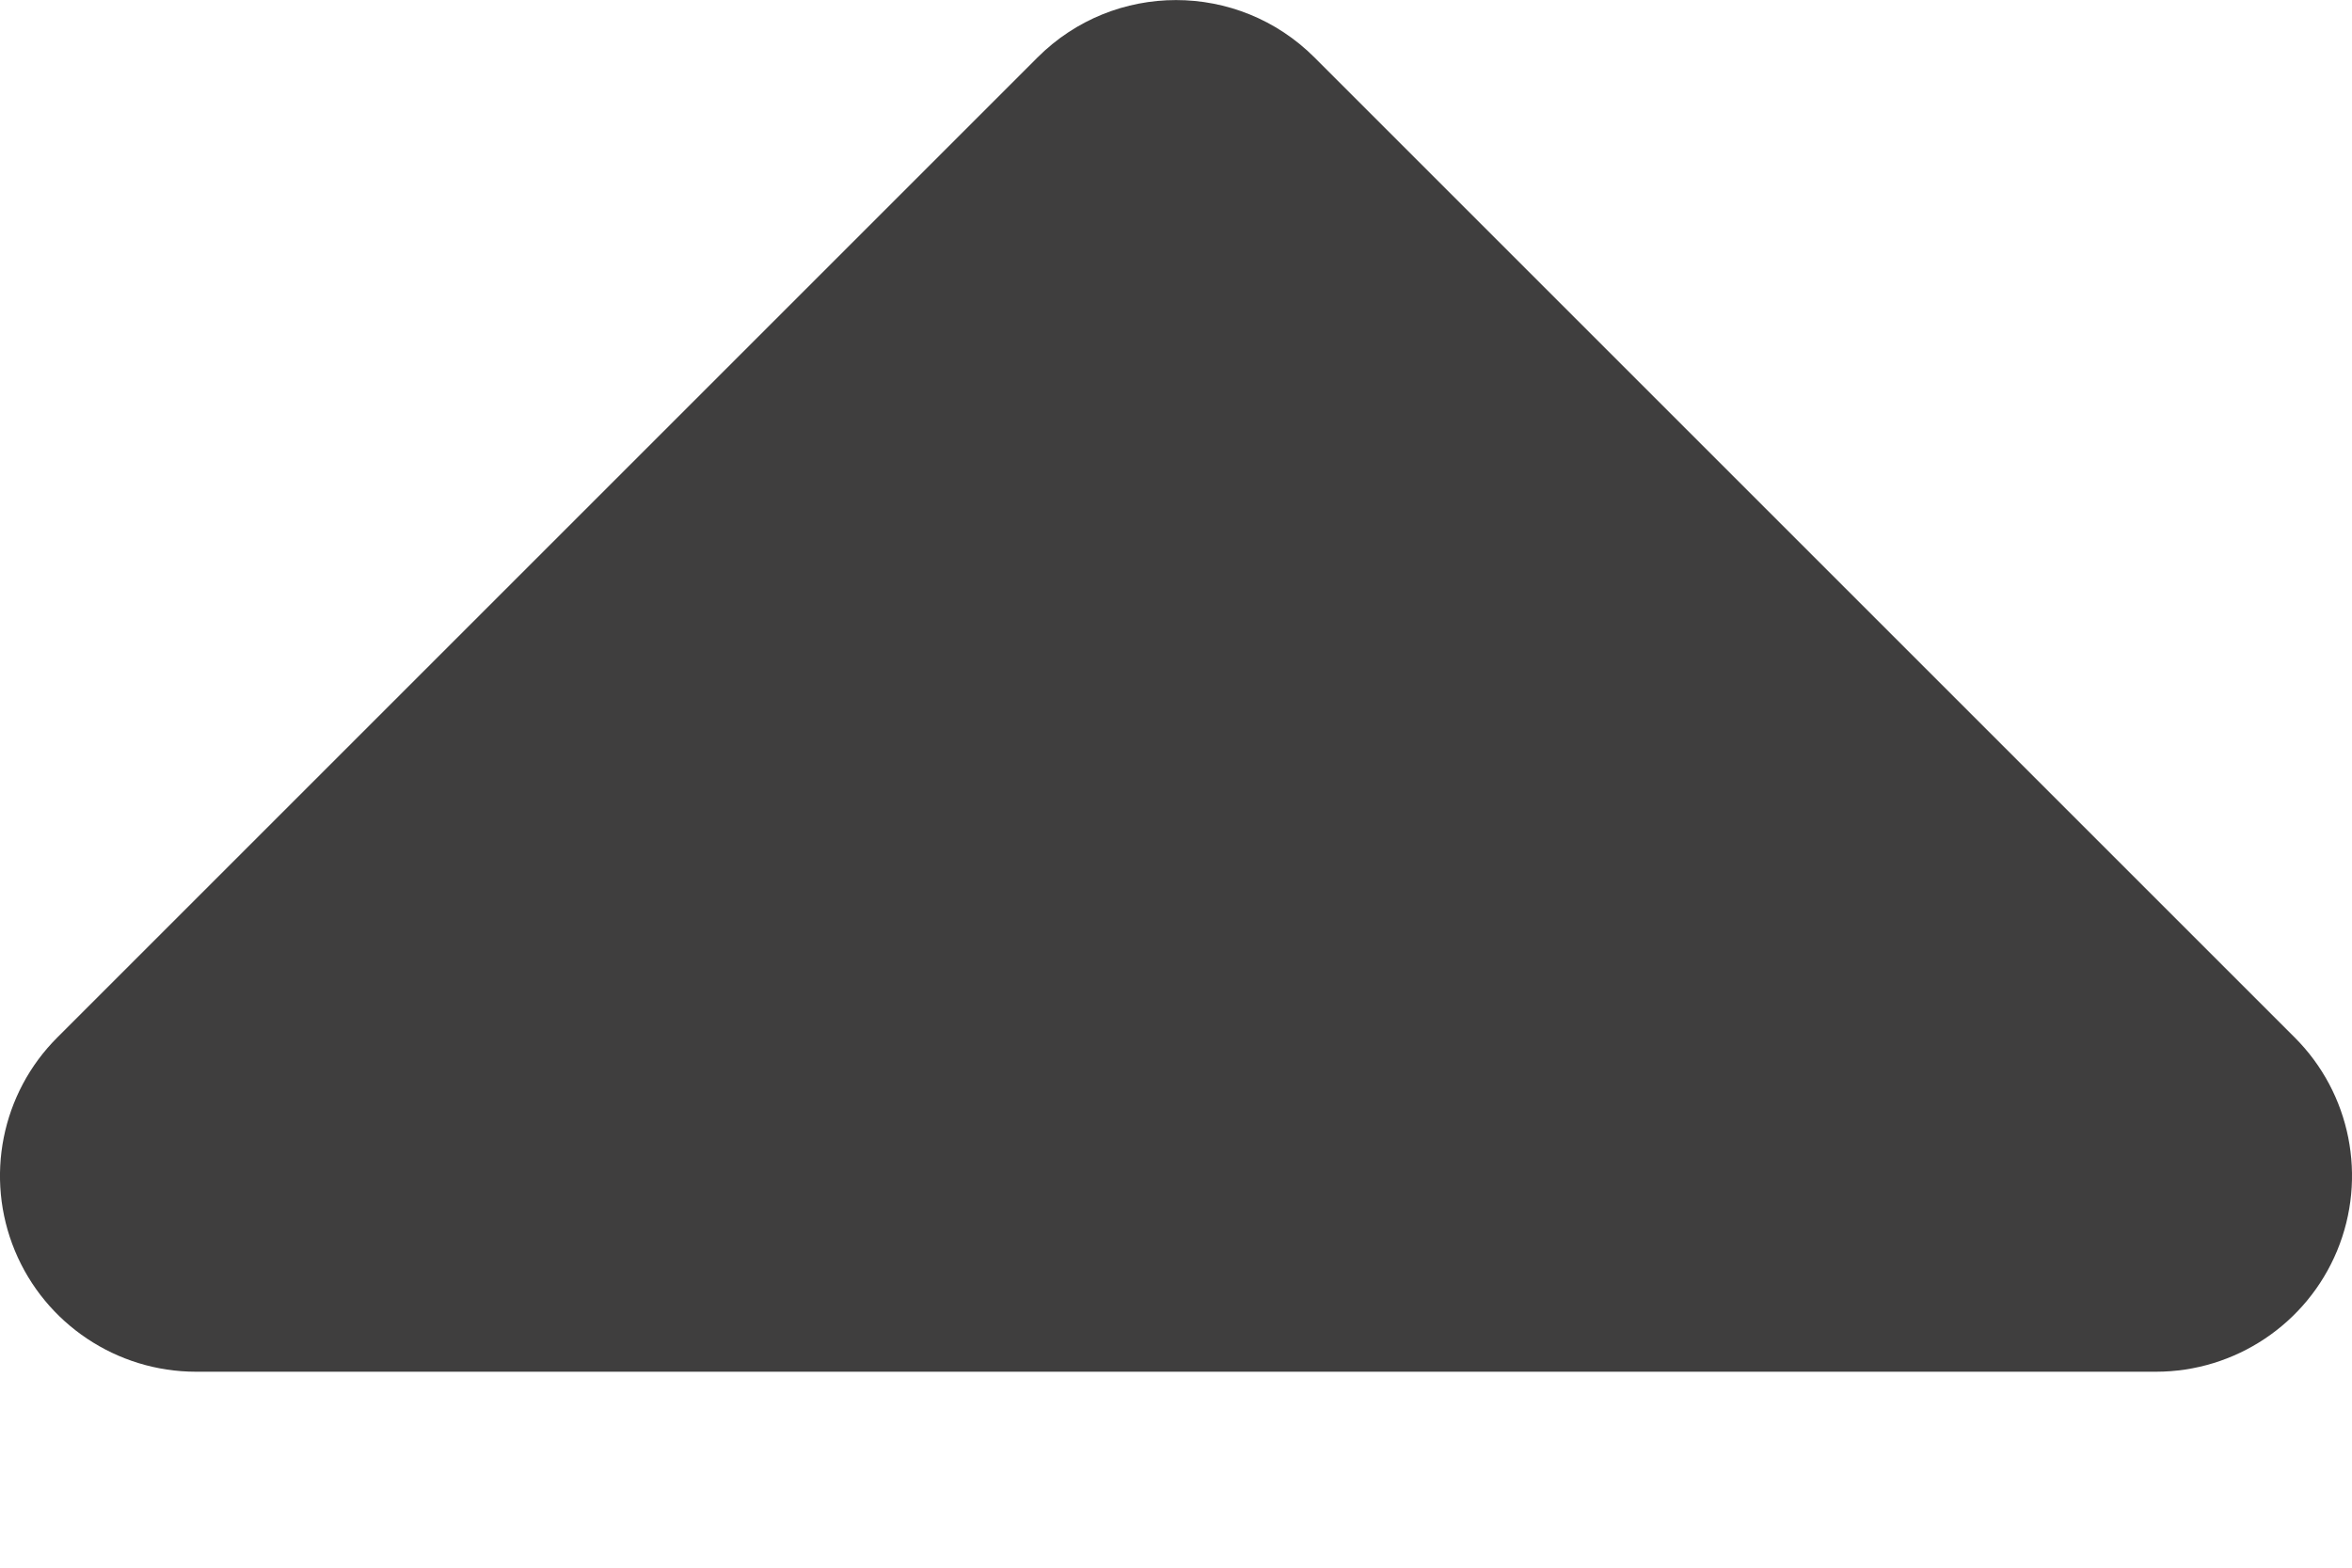 <svg width="9" height="6" viewBox="0 0 9 6" fill="none" xmlns="http://www.w3.org/2000/svg">
<path fill-rule="evenodd" clip-rule="evenodd" d="M0.75 5.25C0.447 5.25 0.173 5.067 0.057 4.787C-0.059 4.507 0.005 4.184 0.22 3.97L3.97 0.22C4.263 -0.073 4.737 -0.073 5.03 0.22L8.78 3.97C8.995 4.184 9.059 4.507 8.943 4.787C8.827 5.067 8.553 5.25 8.25 5.25H0.75Z" fill="#3F3E3E"/>
</svg>
